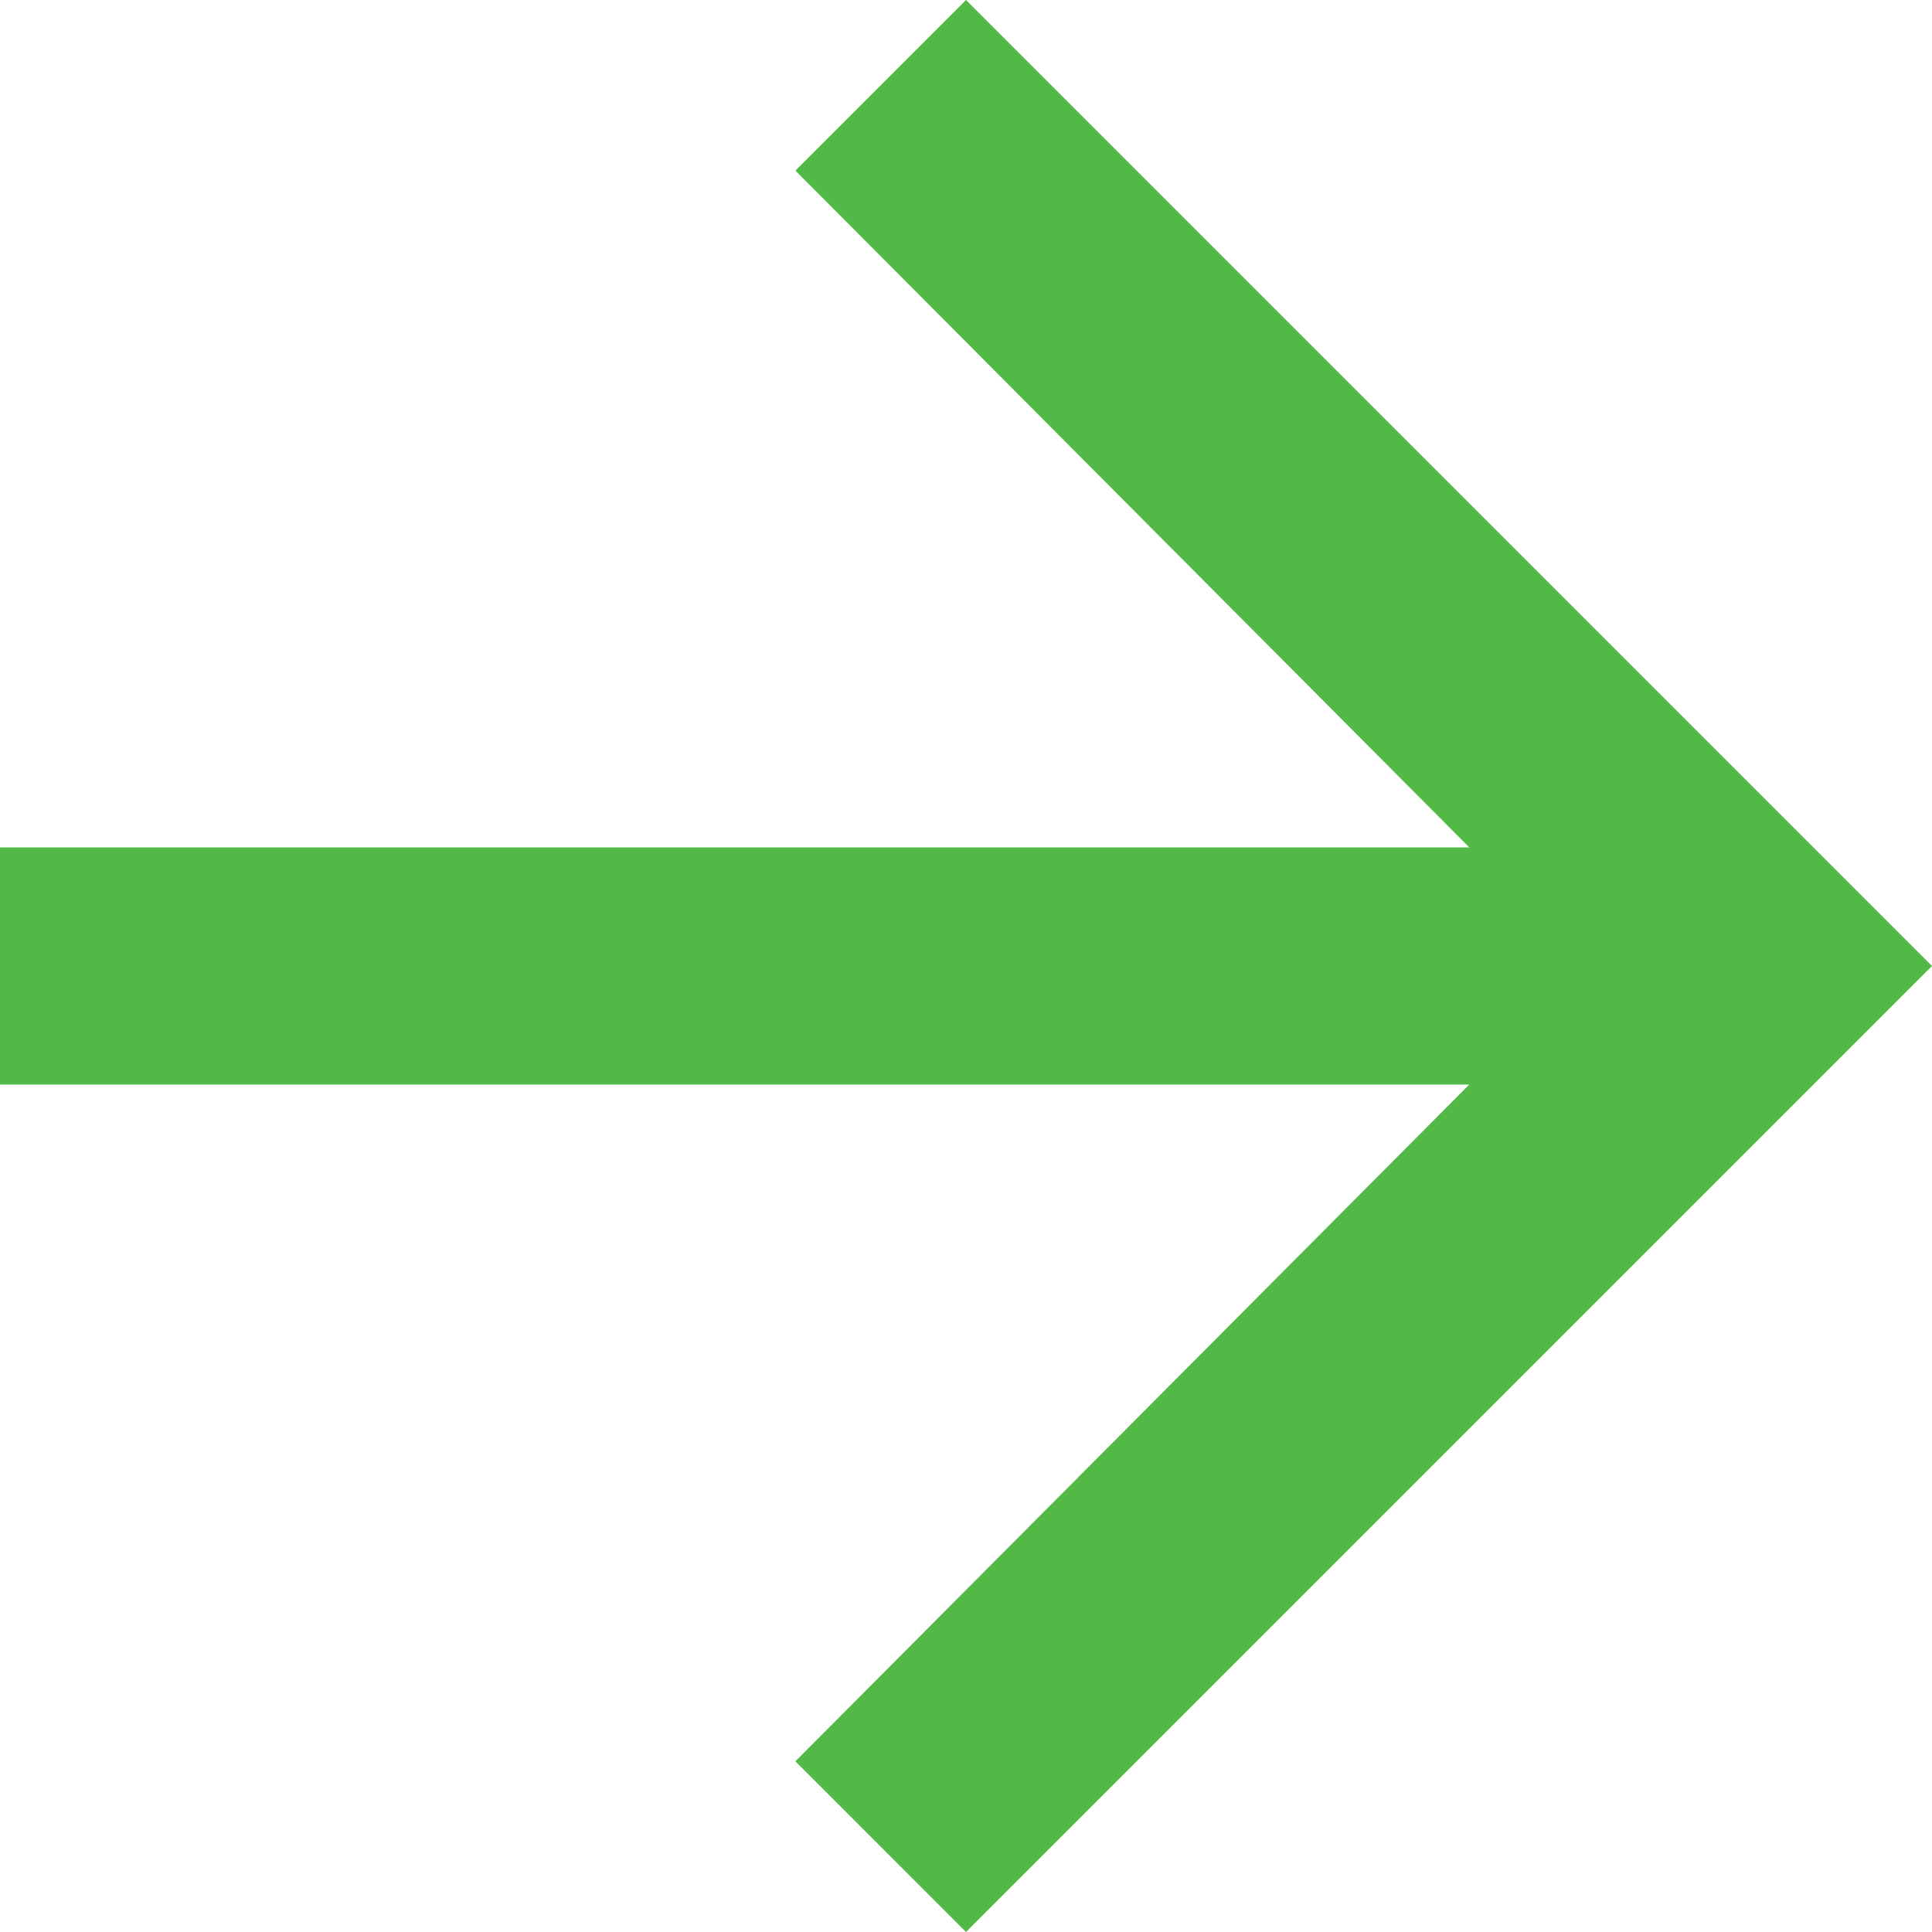 <svg width="20" height="20" viewBox="0 0 20 20" fill="none" xmlns="http://www.w3.org/2000/svg">
<path fill-rule="evenodd" clip-rule="evenodd" d="M10 0L20 10L10 20L8.234 18.233L15.21 11.227H0V8.772H15.21L8.234 1.766L10 0Z" fill="#52B947"/>
</svg>
